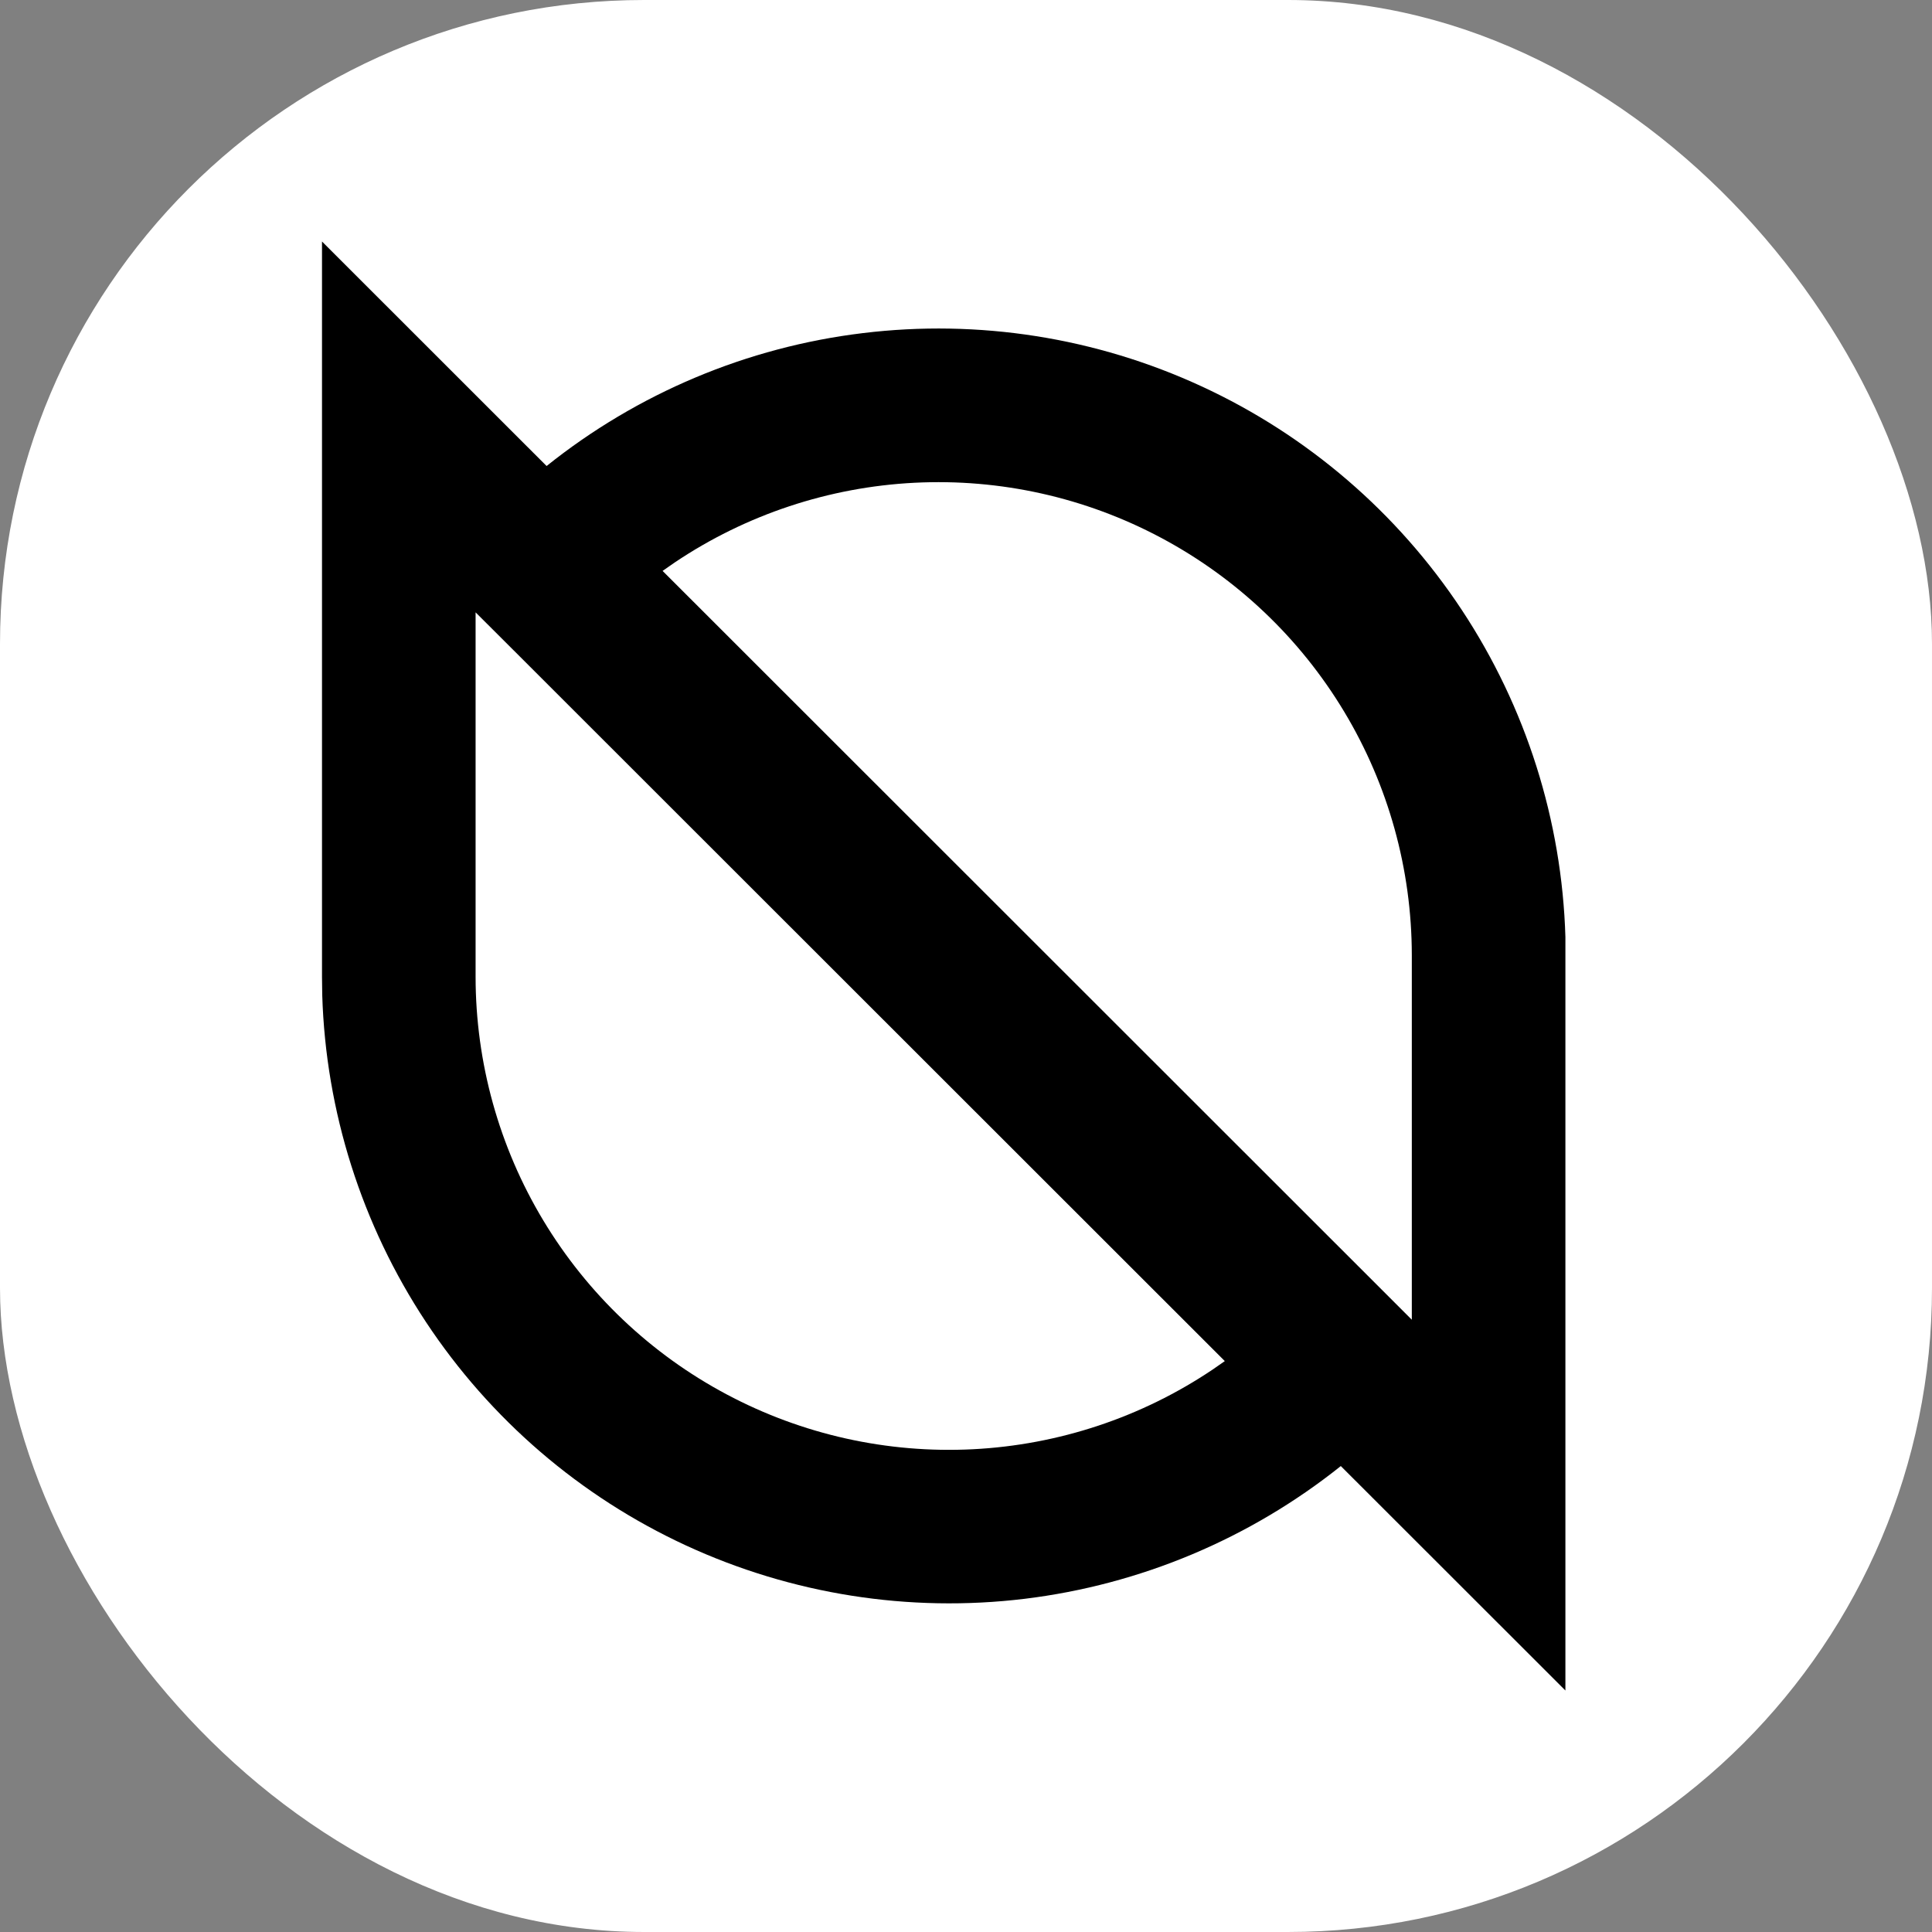 <svg width="24" height="24" viewBox="0 0 24 24" fill="none" xmlns="http://www.w3.org/2000/svg">
<rect x="0" y="0" width="24" height="24" fill="#808080" stroke="none"/>
<rect width="24" height="24" rx="8" fill="white"/>
<path d="M4 3L6.79 5.789C7.921 4.884 9.281 4.312 10.718 4.138C12.156 3.963 13.613 4.192 14.928 4.8C16.242 5.407 17.361 6.369 18.159 7.577C18.957 8.785 19.403 10.192 19.446 11.639V11.864V21L16.656 18.212C15.525 19.115 14.165 19.686 12.728 19.861C11.292 20.035 9.835 19.805 8.521 19.198C7.207 18.591 6.089 17.629 5.291 16.422C4.493 15.214 4.047 13.808 4.003 12.362L4 12.136V3ZM5.908 7.607V12.136C5.909 13.201 6.199 14.246 6.748 15.159C7.297 16.072 8.083 16.819 9.024 17.32C9.964 17.821 11.022 18.057 12.086 18.003C13.15 17.949 14.18 17.607 15.064 17.013L15.215 16.908L6.281 7.979L5.908 7.607ZM8.382 6.987L8.231 7.092L17.165 16.021L17.538 16.394V11.864C17.537 10.799 17.247 9.754 16.698 8.841C16.149 7.928 15.363 7.181 14.422 6.68C13.482 6.179 12.424 5.943 11.36 5.997C10.296 6.051 9.266 6.393 8.382 6.987Z" fill="black"/>
</svg>
